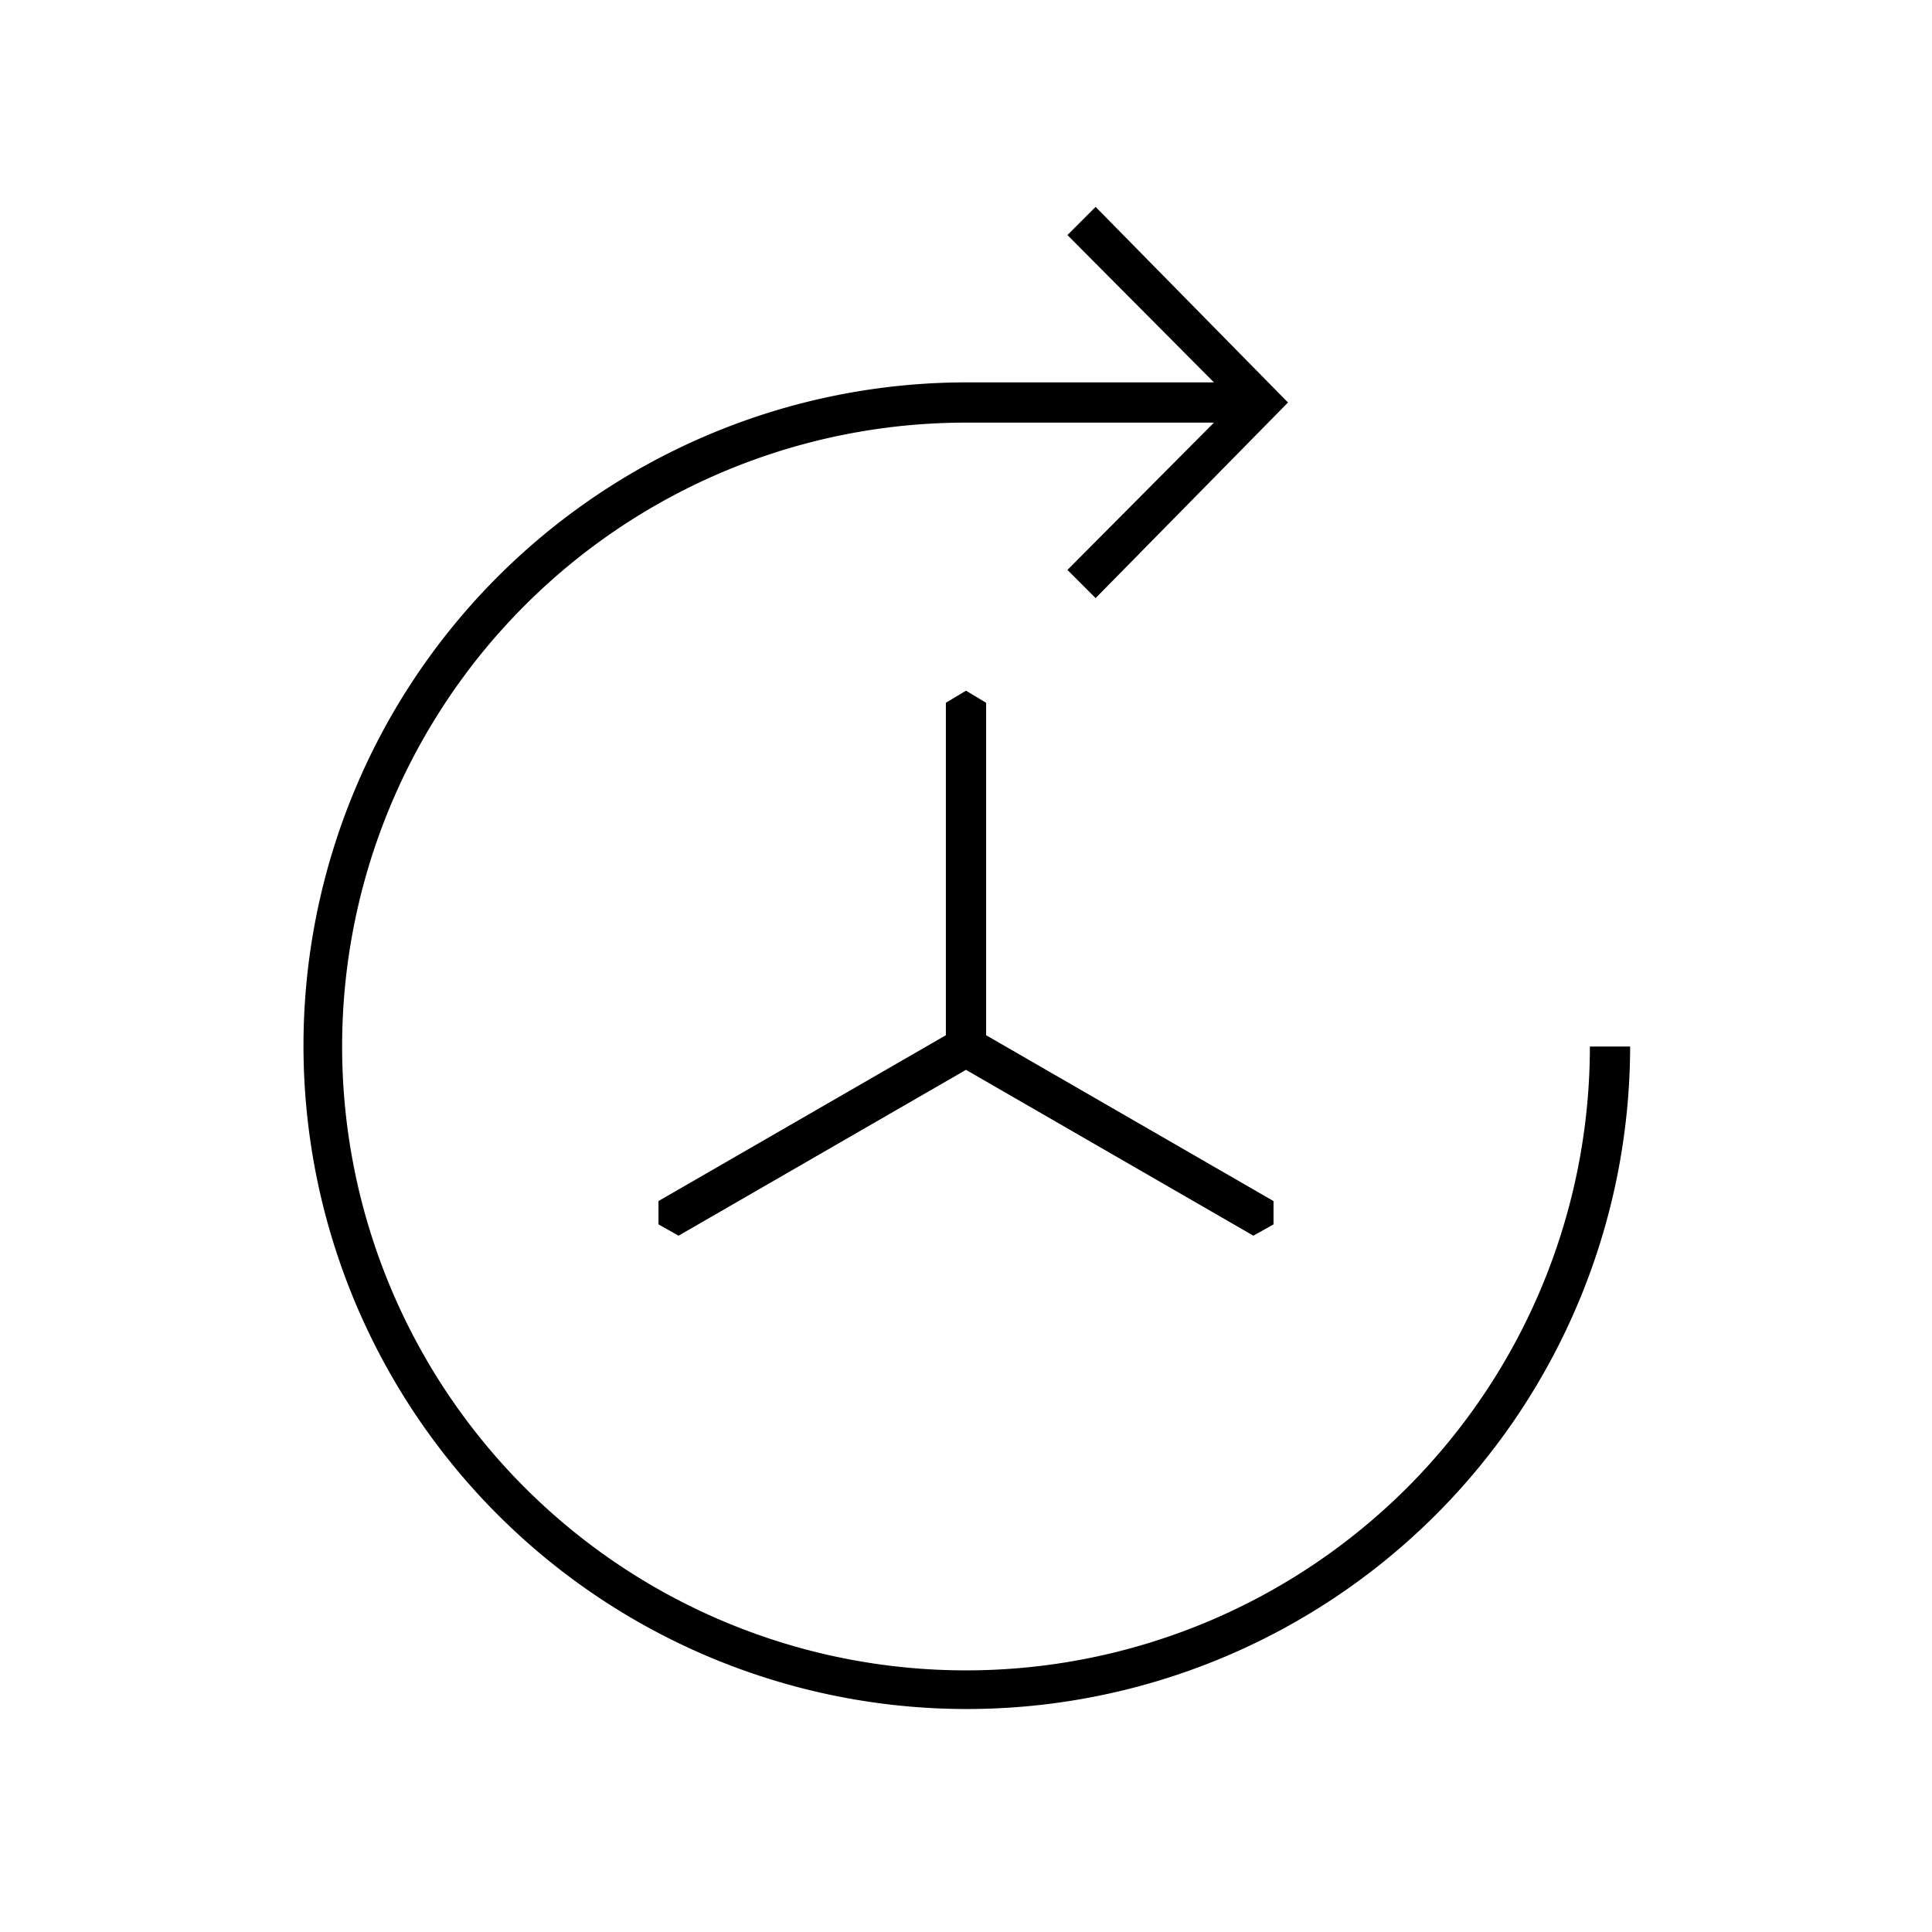 <svg id="Layer_1" data-name="Layer 1" xmlns="http://www.w3.org/2000/svg" viewBox="0 0 24 24"><title>iconoteka_3d_rotation_l_a</title><path d="M12,8.58l-.25.15v4.13L8.18,14.92v.29l.25.14L12,13.29l3.57,2.06.25-.14v-.29l-3.57-2.06V8.73ZM19.75,13A7.75,7.75,0,1,1,12,5.25h3.08L13.26,7.08l.35.35L16,5,13.61,2.57l-.35.35,1.82,1.83H12A8.24,8.24,0,1,0,20.25,13Z"/></svg>